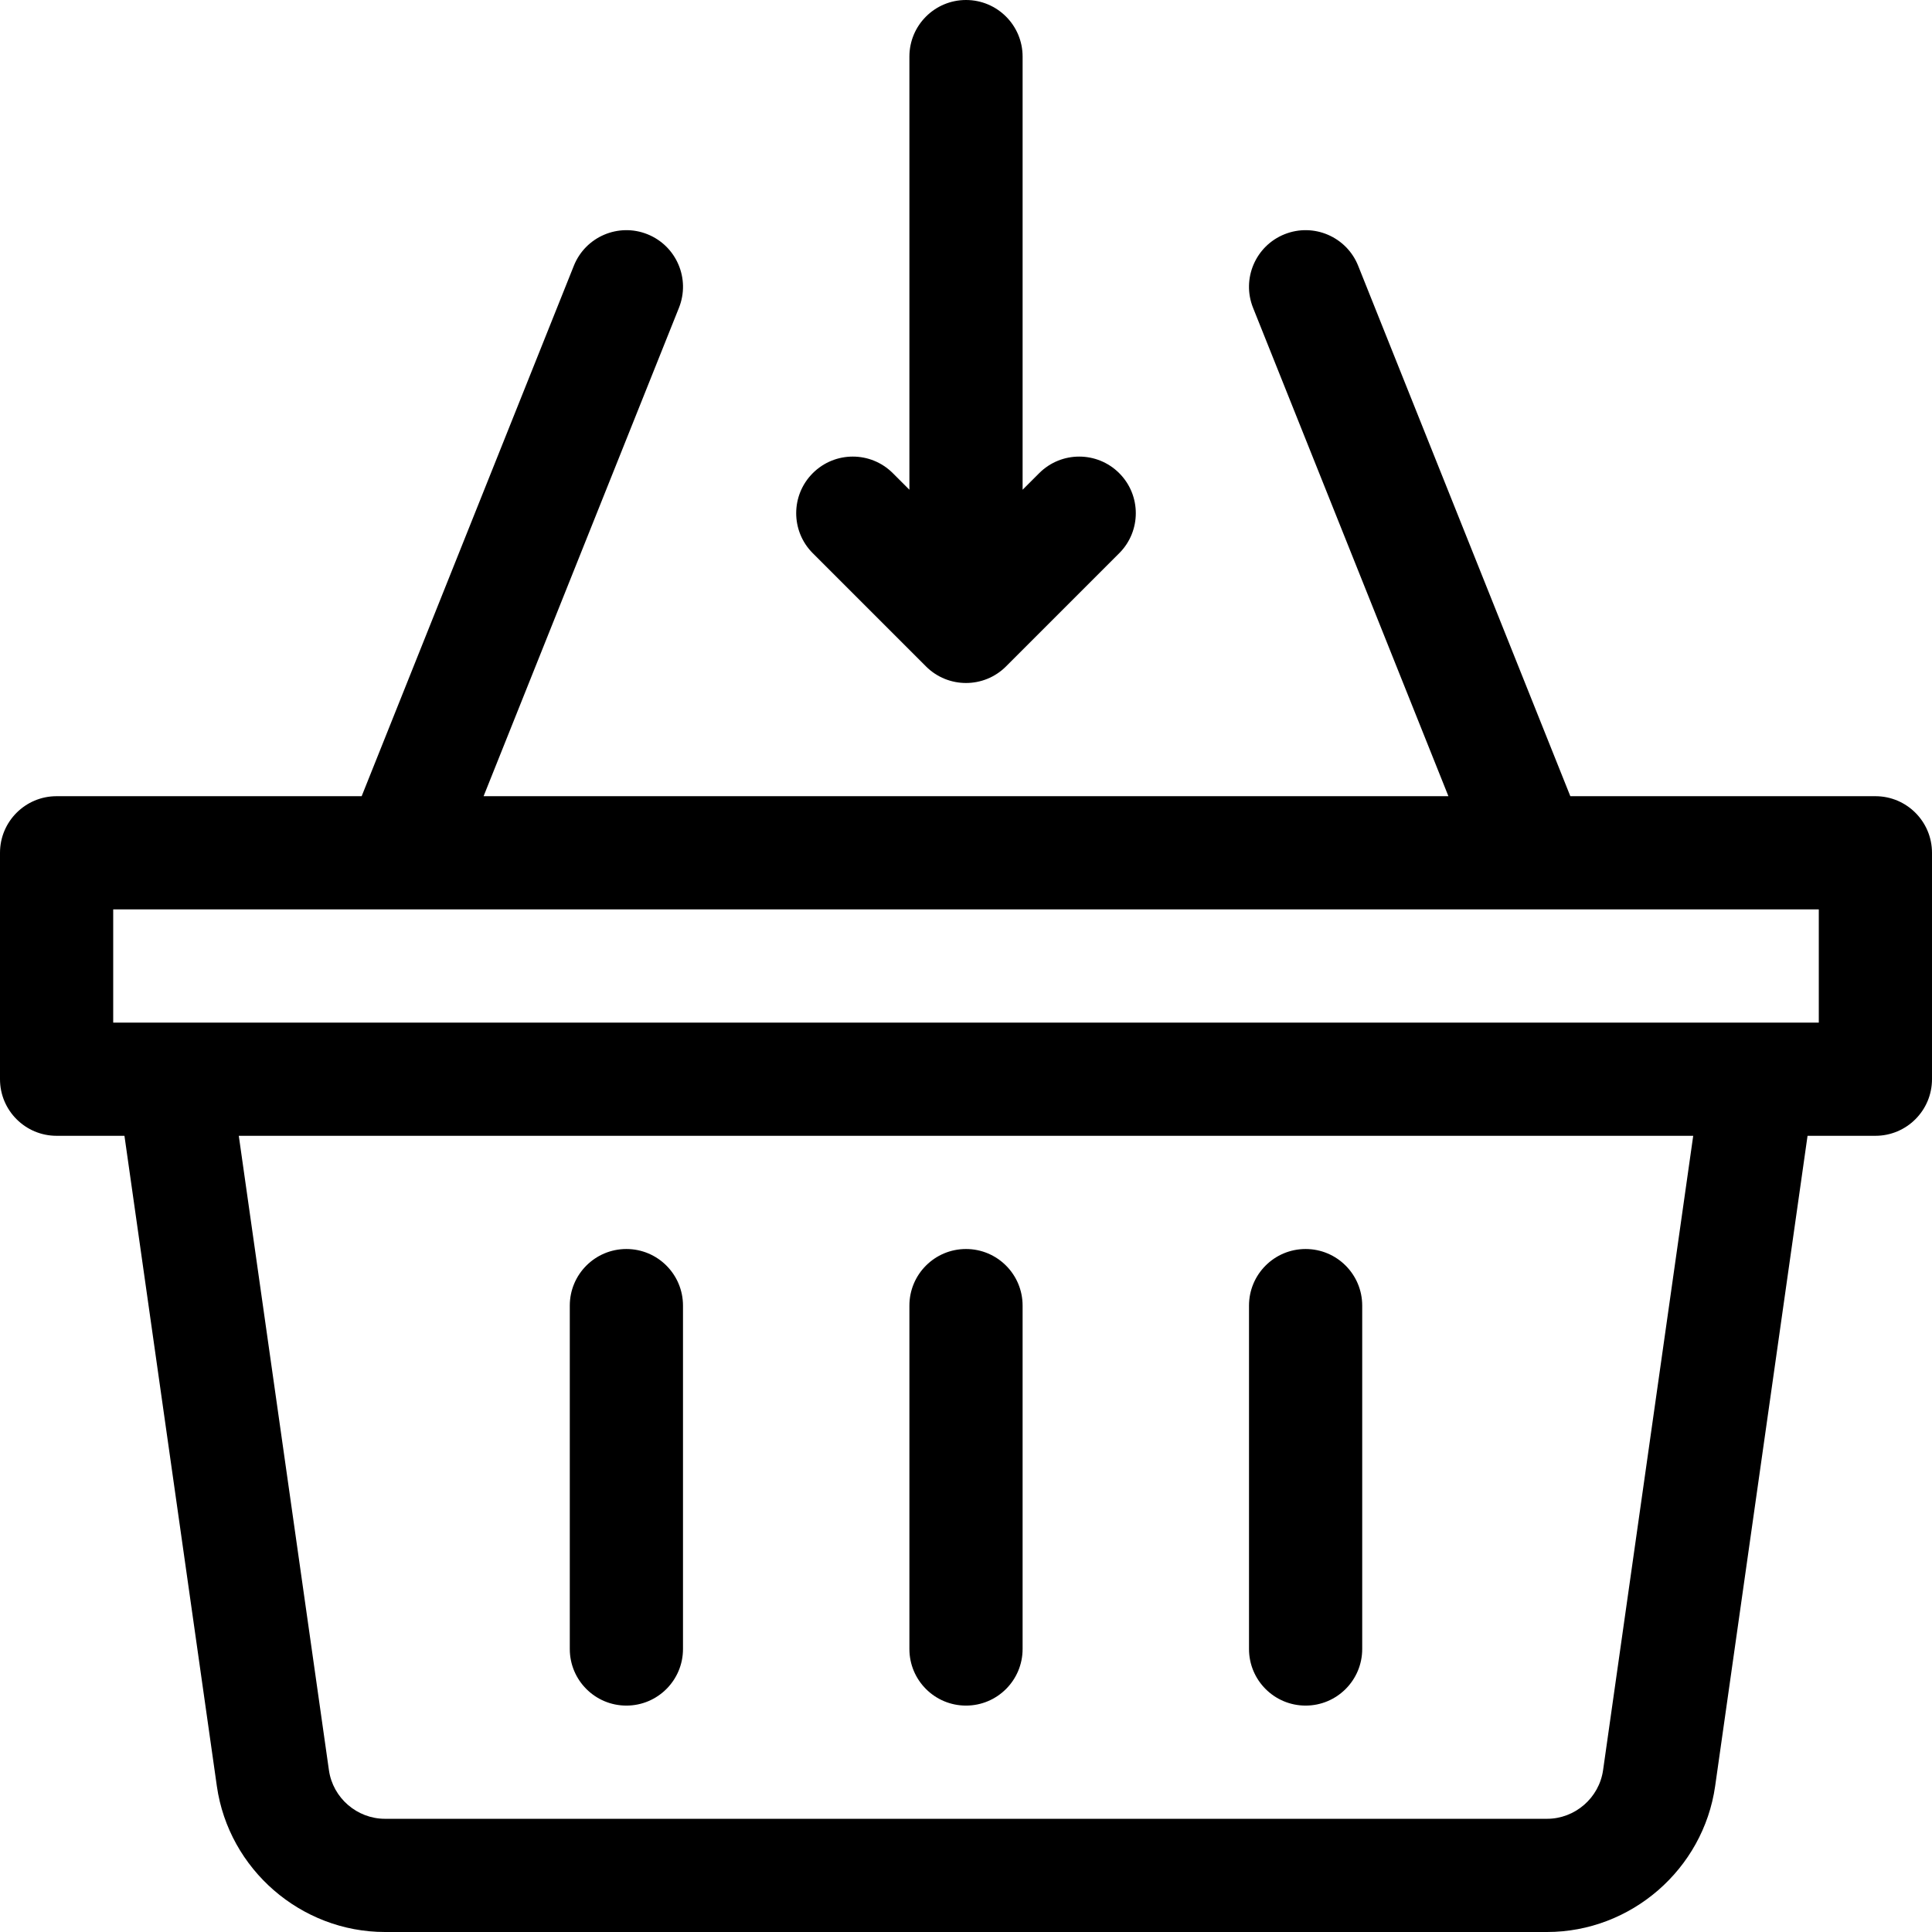 <svg id="Capa_1" enable-background="new 0 0 512 512" height="512" viewBox="0 0 512 512" width="512" xmlns="http://www.w3.org/2000/svg"><g><path d="m15 301h17.98l24.491 172.364c3.147 22.026 22.298 38.636 44.548 38.636h307.962c22.25 0 41.401-16.61 44.549-38.647l24.49-172.353h17.98c8.284 0 15-6.716 15-15v-60c0-8.284-6.716-15-15-15h-80.844l-56.229-140.571c-3.077-7.691-11.805-11.434-19.498-8.356-7.692 3.077-11.433 11.806-8.356 19.498l51.771 129.429h-255.688l51.772-129.429c3.077-7.692-.665-16.421-8.356-19.498-7.691-3.076-16.421.665-19.498 8.356l-56.23 140.571h-80.844c-8.284 0-15 6.716-15 15v60c0 8.284 6.716 15 15 15zm409.831 168.121c-1.049 7.342-7.433 12.879-14.849 12.879h-307.963c-7.417 0-13.801-5.537-14.848-12.867l-23.889-168.133h385.437zm-394.831-228.121h452v30c-7.894 0-443.992 0-452 0z"/><path d="m256 0c-8.284 0-15 6.716-15 15v114.787l-4.394-4.394c-5.857-5.858-15.355-5.858-21.213 0s-5.858 15.355 0 21.213l30 30c2.929 2.93 6.768 4.394 10.607 4.394s7.678-1.464 10.606-4.393l30-30c5.858-5.858 5.858-15.355 0-21.213-5.857-5.858-15.355-5.858-21.213 0l-4.393 4.393v-114.787c0-8.284-6.716-15-15-15z"/><path d="m166 331c-8.284 0-15 6.716-15 15v91c0 8.284 6.716 15 15 15s15-6.716 15-15v-91c0-8.284-6.716-15-15-15z"/><path d="m256 331c-8.284 0-15 6.716-15 15v91c0 8.284 6.716 15 15 15s15-6.716 15-15v-91c0-8.284-6.716-15-15-15z"/><path d="m346 331c-8.284 0-15 6.716-15 15v91c0 8.284 6.716 15 15 15s15-6.716 15-15v-91c0-8.284-6.716-15-15-15z"/></g></svg>